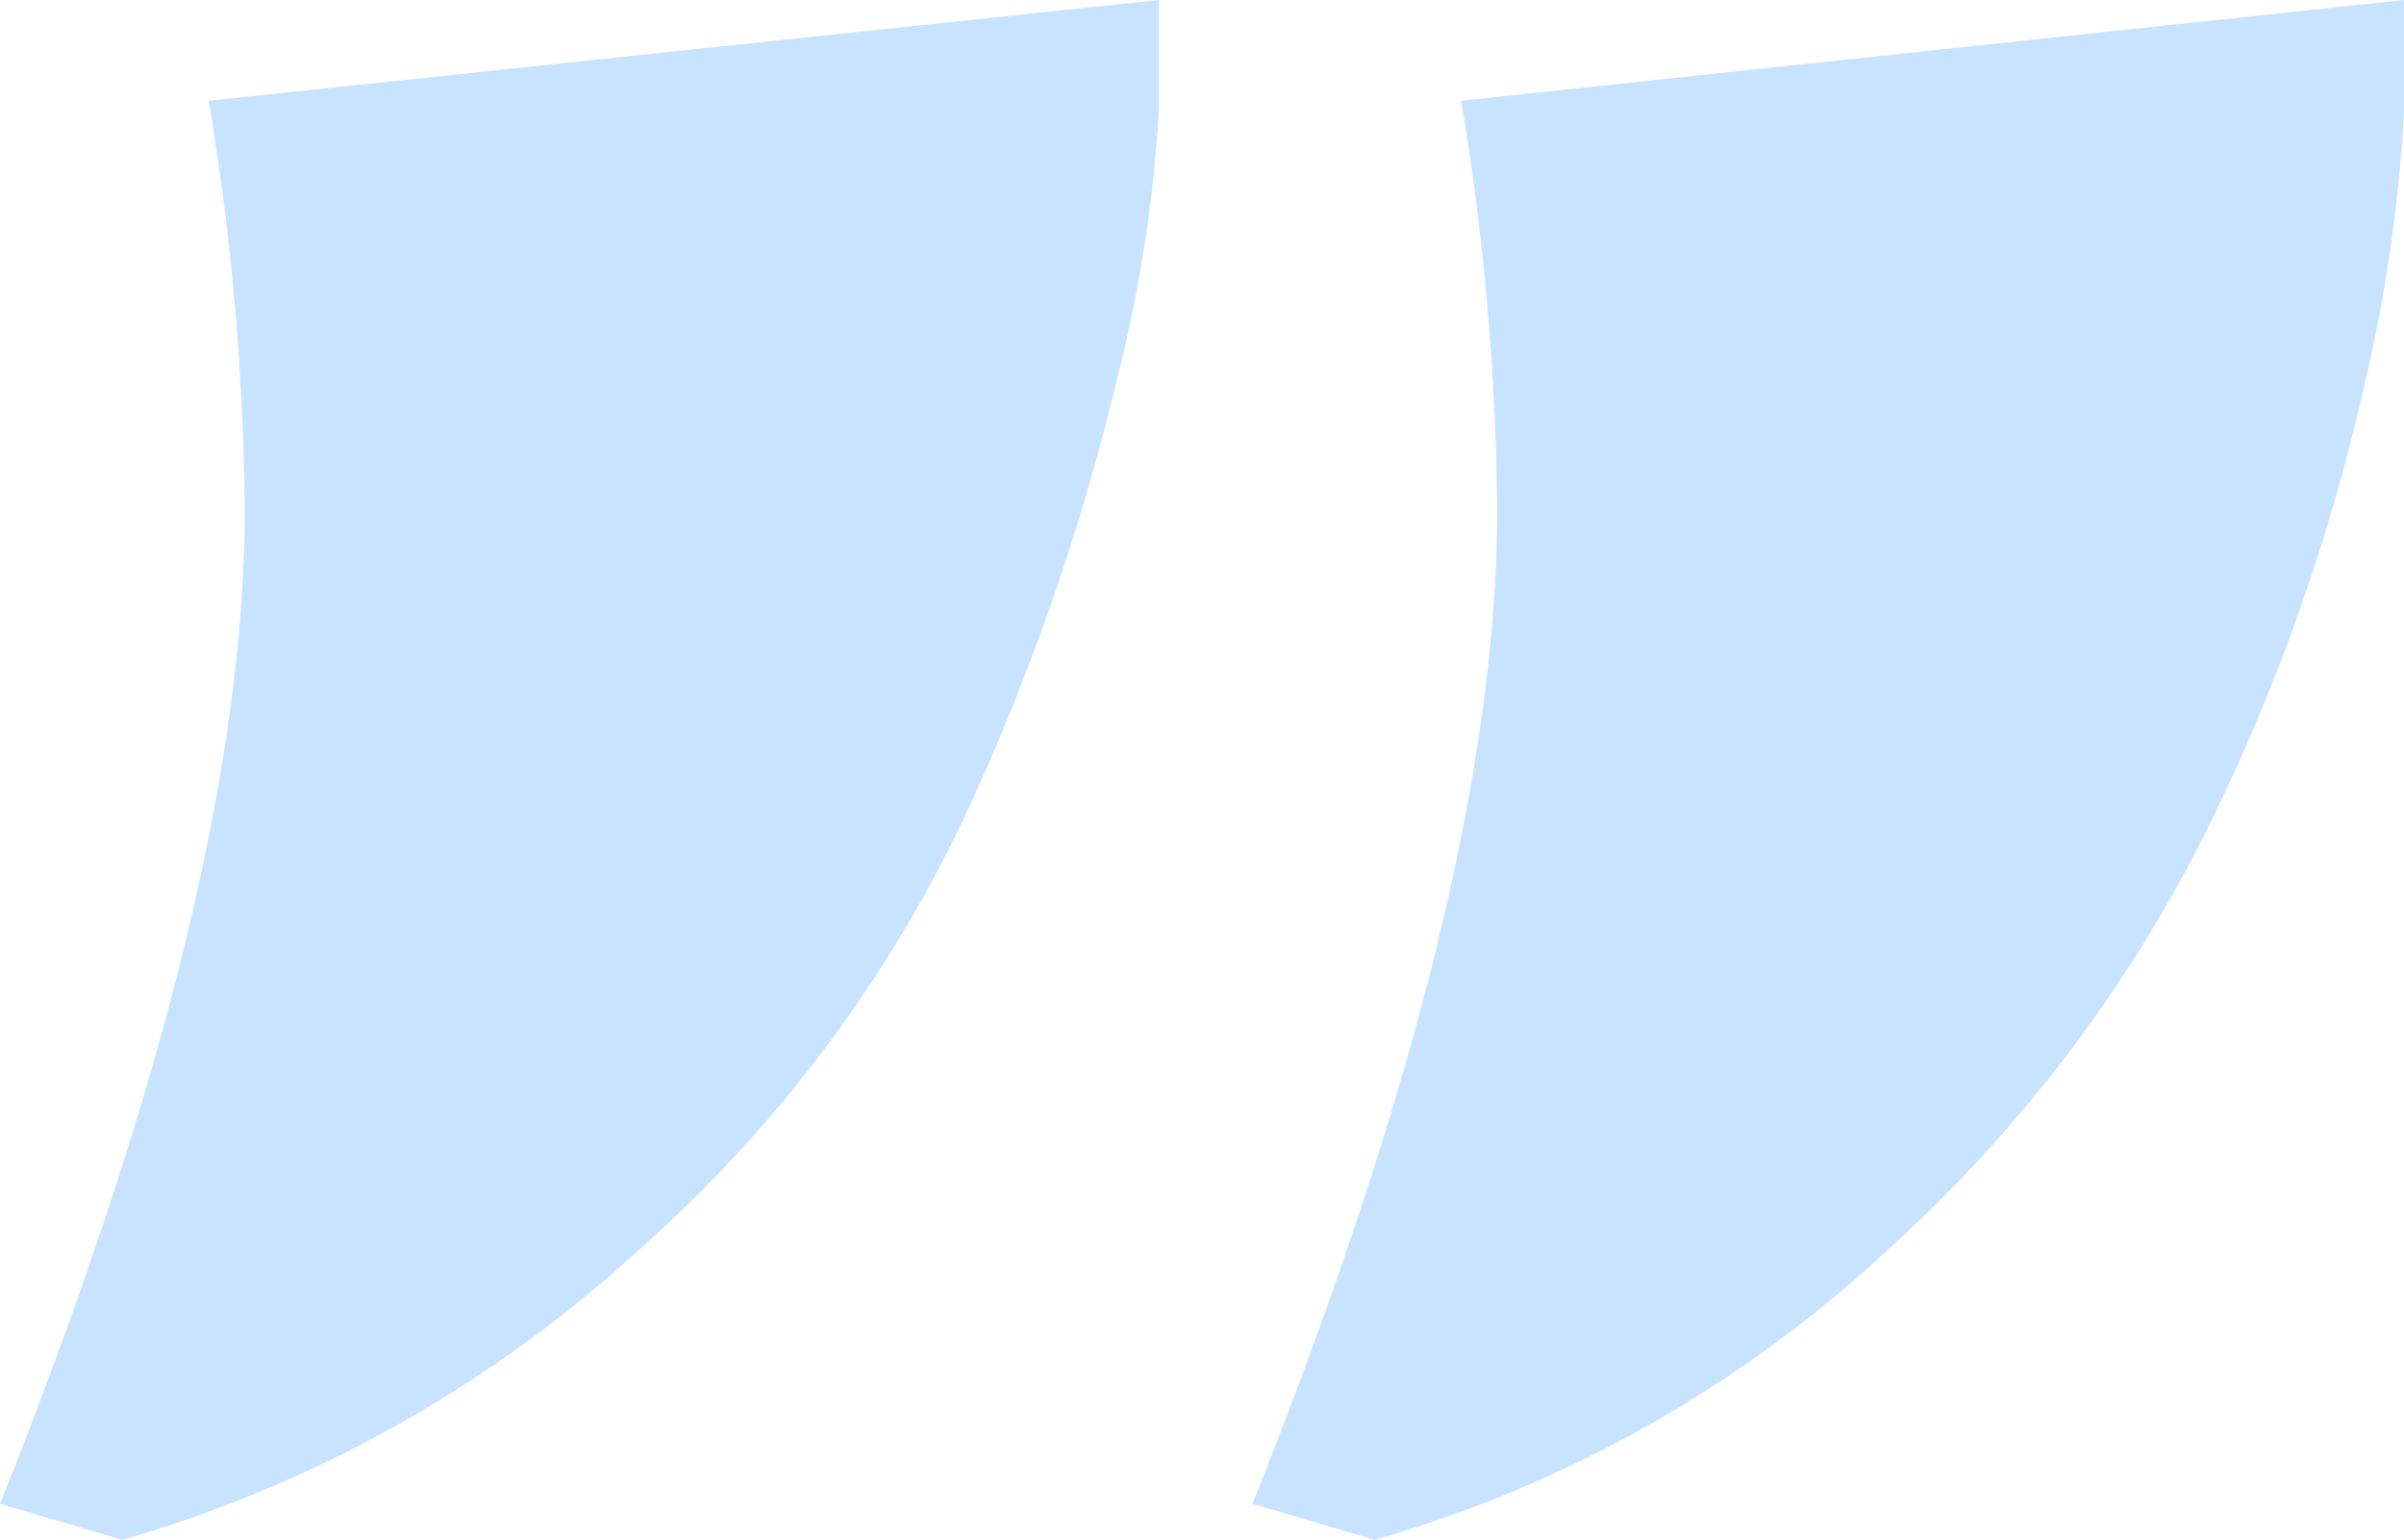 <svg xmlns="http://www.w3.org/2000/svg" width="93.645" height="60" viewBox="0 0 93.645 60"><path d="M5.37-69.208Q14.9-93.04,14.9-107.9a100.941,100.941,0,0,0-1.4-15.981l37.009-3.925q0,1.121,0,4.346a55.552,55.552,0,0,1-1.682,10.654A90.05,90.05,0,0,1,43.08-96.264a52.433,52.433,0,0,1-12.757,17.1A50.285,50.285,0,0,1,10.136-67.806Zm48.785,0Q63.688-93.04,63.688-107.9a100.942,100.942,0,0,0-1.4-15.981l36.729-3.925v4.346a60.255,60.255,0,0,1-1.542,10.654,77.94,77.94,0,0,1-5.748,16.542,55.229,55.229,0,0,1-12.757,17.1A49.147,49.147,0,0,1,58.921-67.806Z" transform="translate(-5.37 127.806)" fill="#c8e3ff"/></svg>